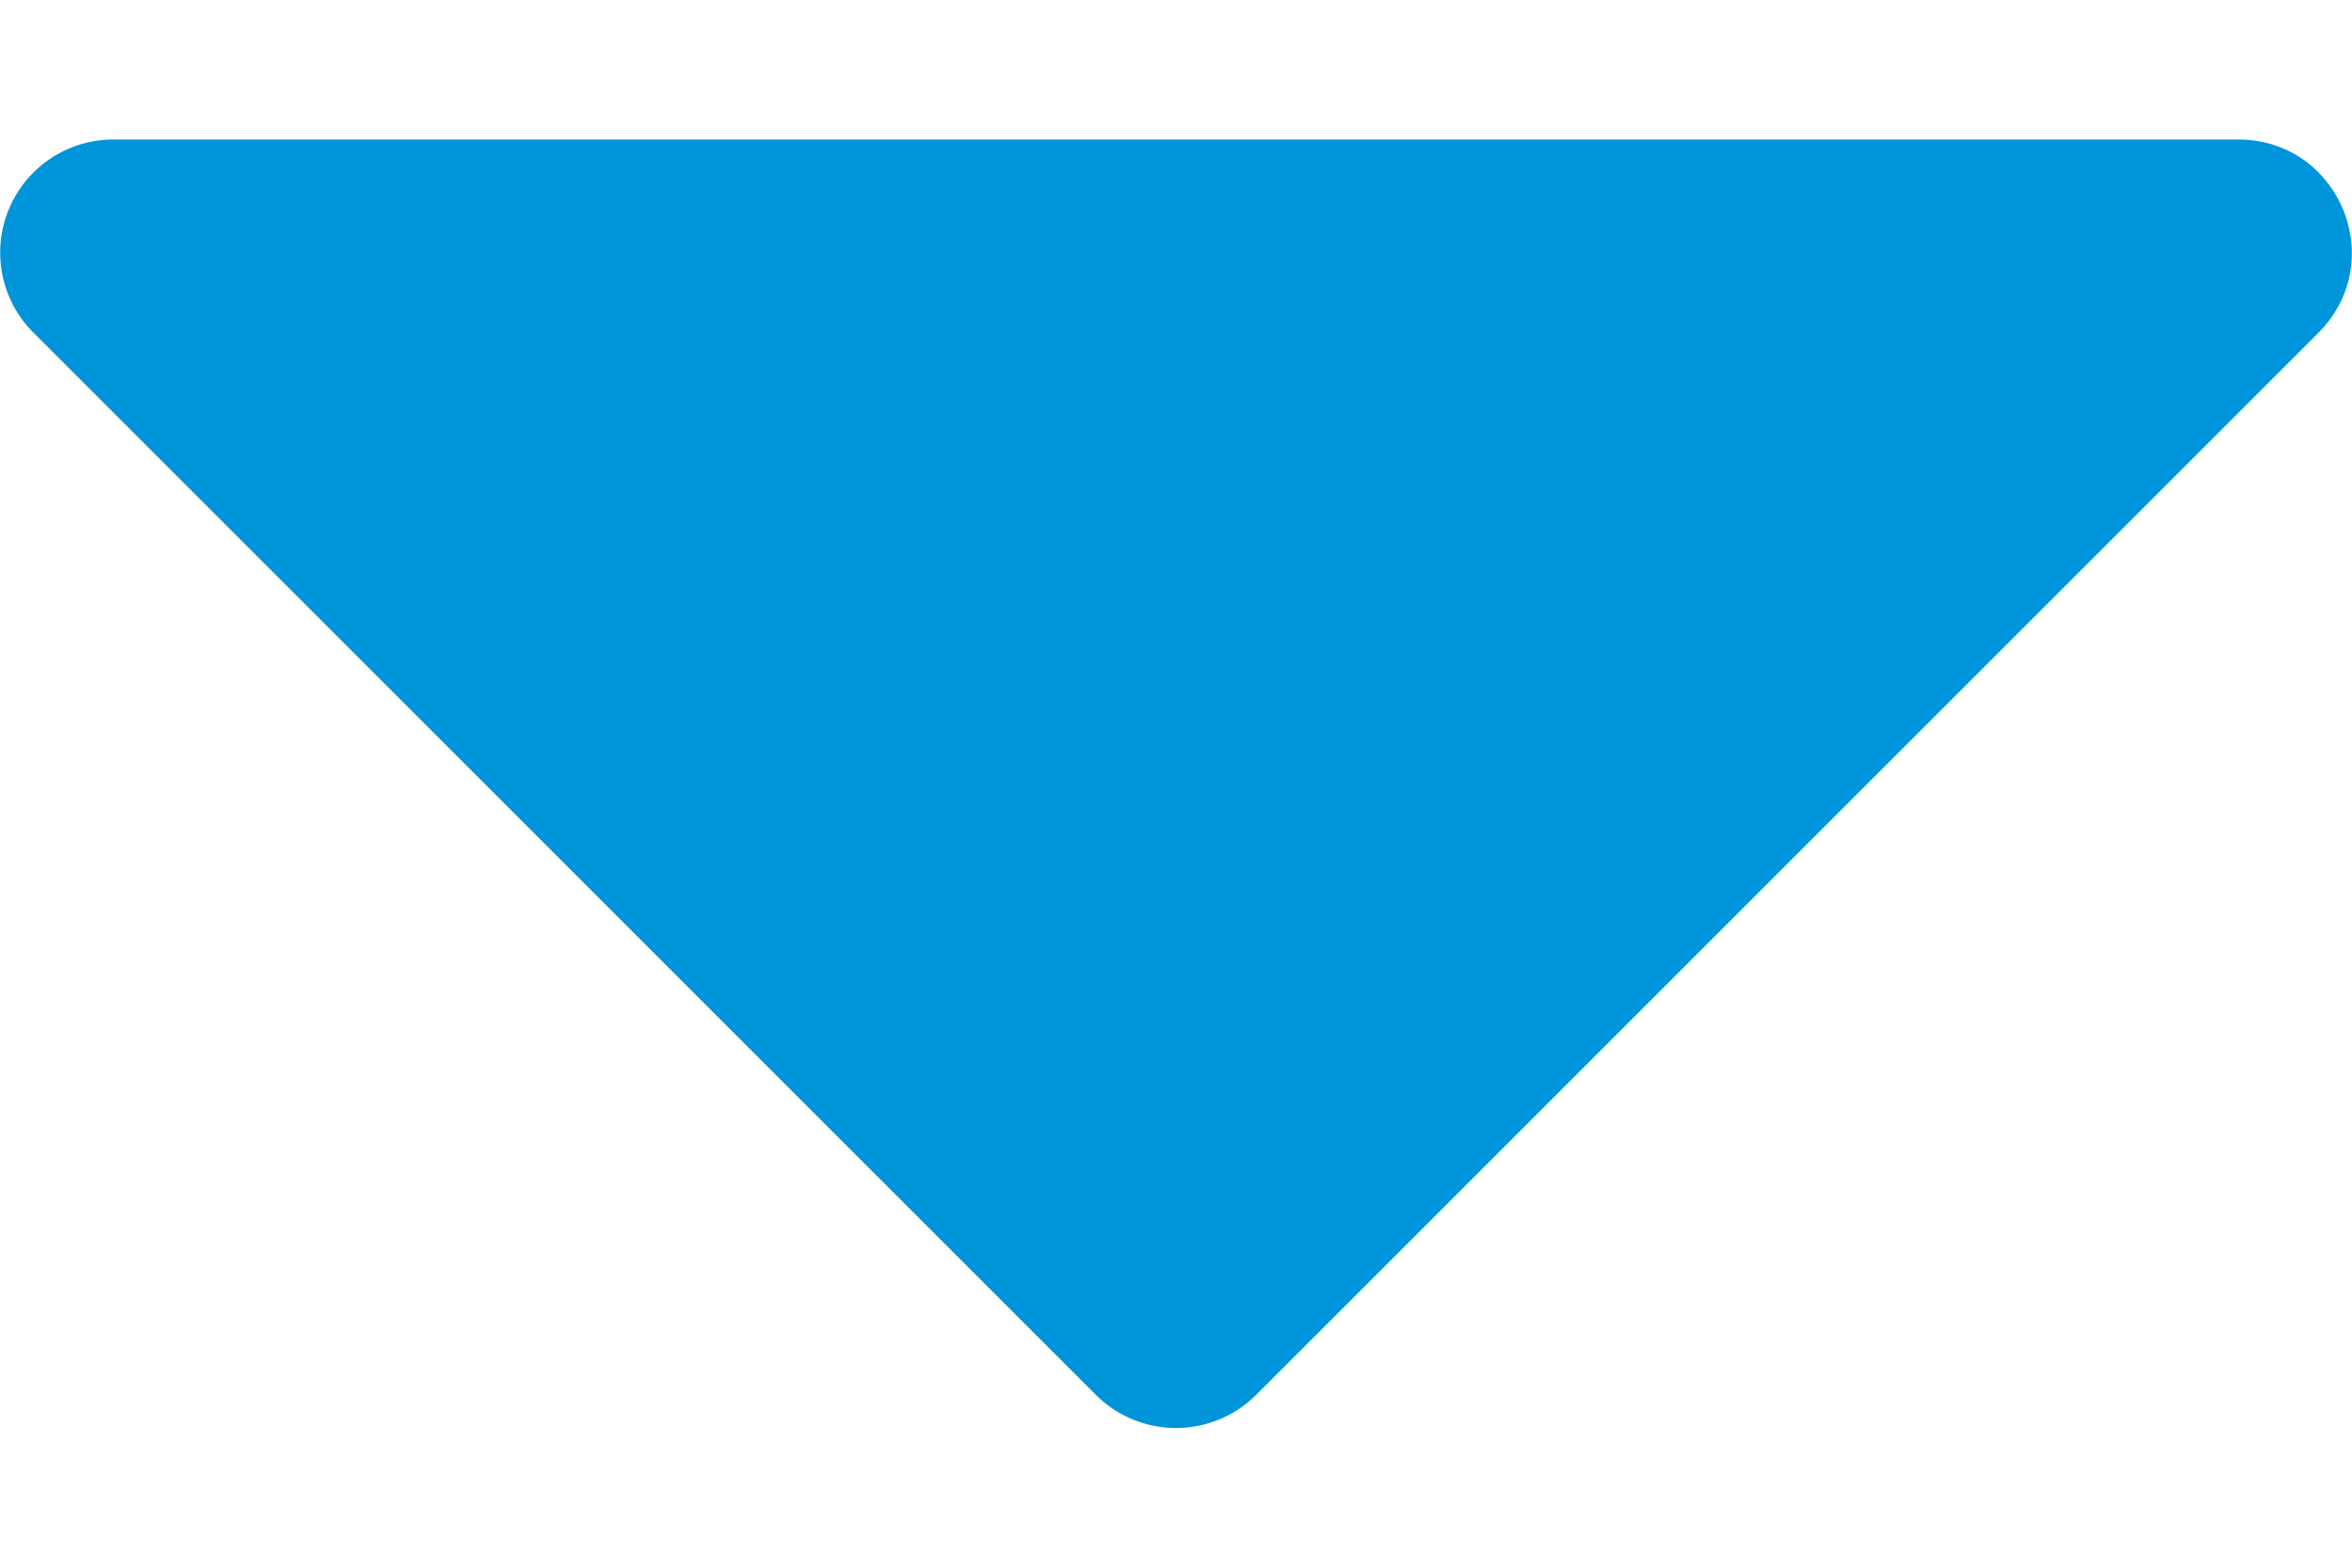 <svg width="12" height="8" fill="none" xmlns="http://www.w3.org/2000/svg"><path d="M.579.712H11.42c.513 0 .775.62.407.988l-5.42 5.42a.579.579 0 01-.814 0L.173 1.7A.577.577 0 01.578.712z" fill="#0095DB"/></svg>